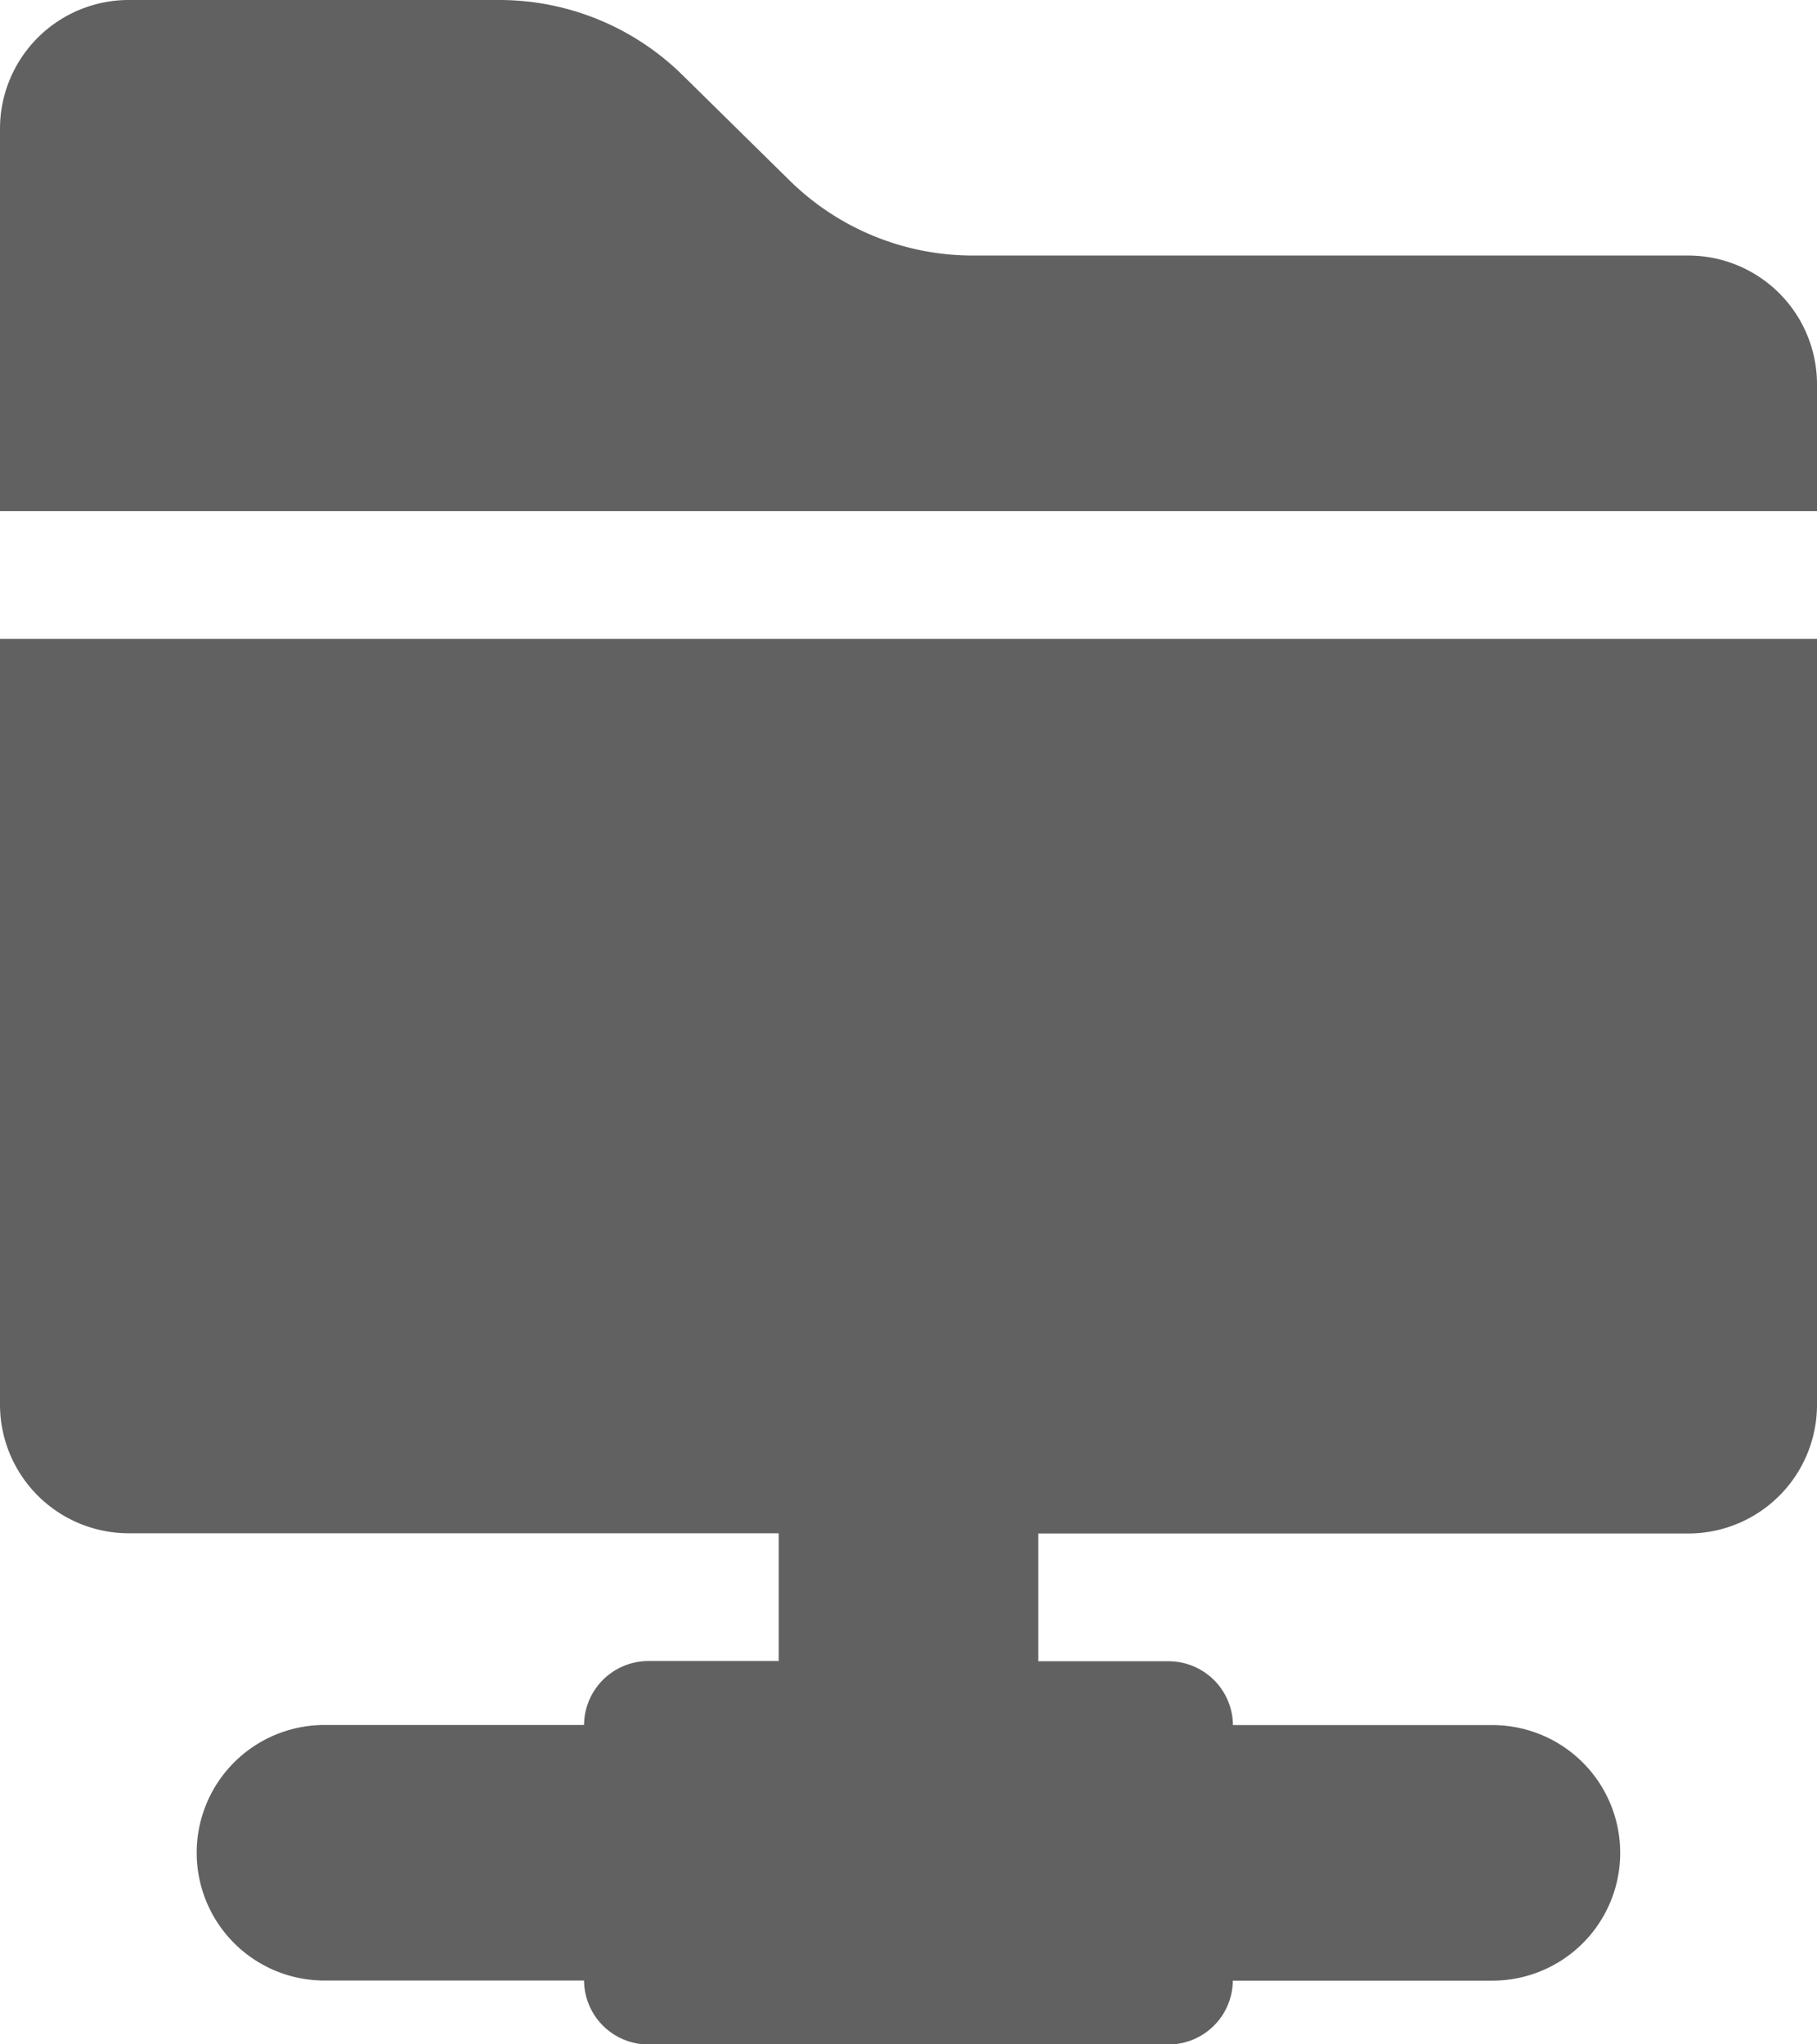 <svg xmlns="http://www.w3.org/2000/svg" viewBox="0 0 16 18">
  <defs>
    <style>
      .cls-1 {
        fill: #616161;
      }
    </style>
  </defs>
  <g id="_001-net-folder" data-name="001-net-folder" transform="translate(-32)">
    <path id="Path_16666" data-name="Path 16666" class="cls-1" d="M32,166.75a1.134,1.134,0,0,0,1.143,1.125h5.714V169H37.714a.567.567,0,0,0-.571.563H34.857a1.125,1.125,0,1,0,0,2.25h2.286a.567.567,0,0,0,.571.563h4.571a.567.567,0,0,0,.571-.562h2.286a1.125,1.125,0,1,0,0-2.25H42.857a.567.567,0,0,0-.571-.562H41.143v-1.125h5.714A1.134,1.134,0,0,0,48,166.75V160H32Z" transform="translate(0 -154.375)"/>
    <path id="Path_16667" data-name="Path 16667" class="cls-1" d="M46.857,2.25H40.571a2.3,2.3,0,0,1-1.616-.659L38.008.659A2.3,2.3,0,0,0,36.392,0H33.143A1.134,1.134,0,0,0,32,1.125V4.5H48V3.375A1.134,1.134,0,0,0,46.857,2.25Z"/>
  </g>
</svg>
